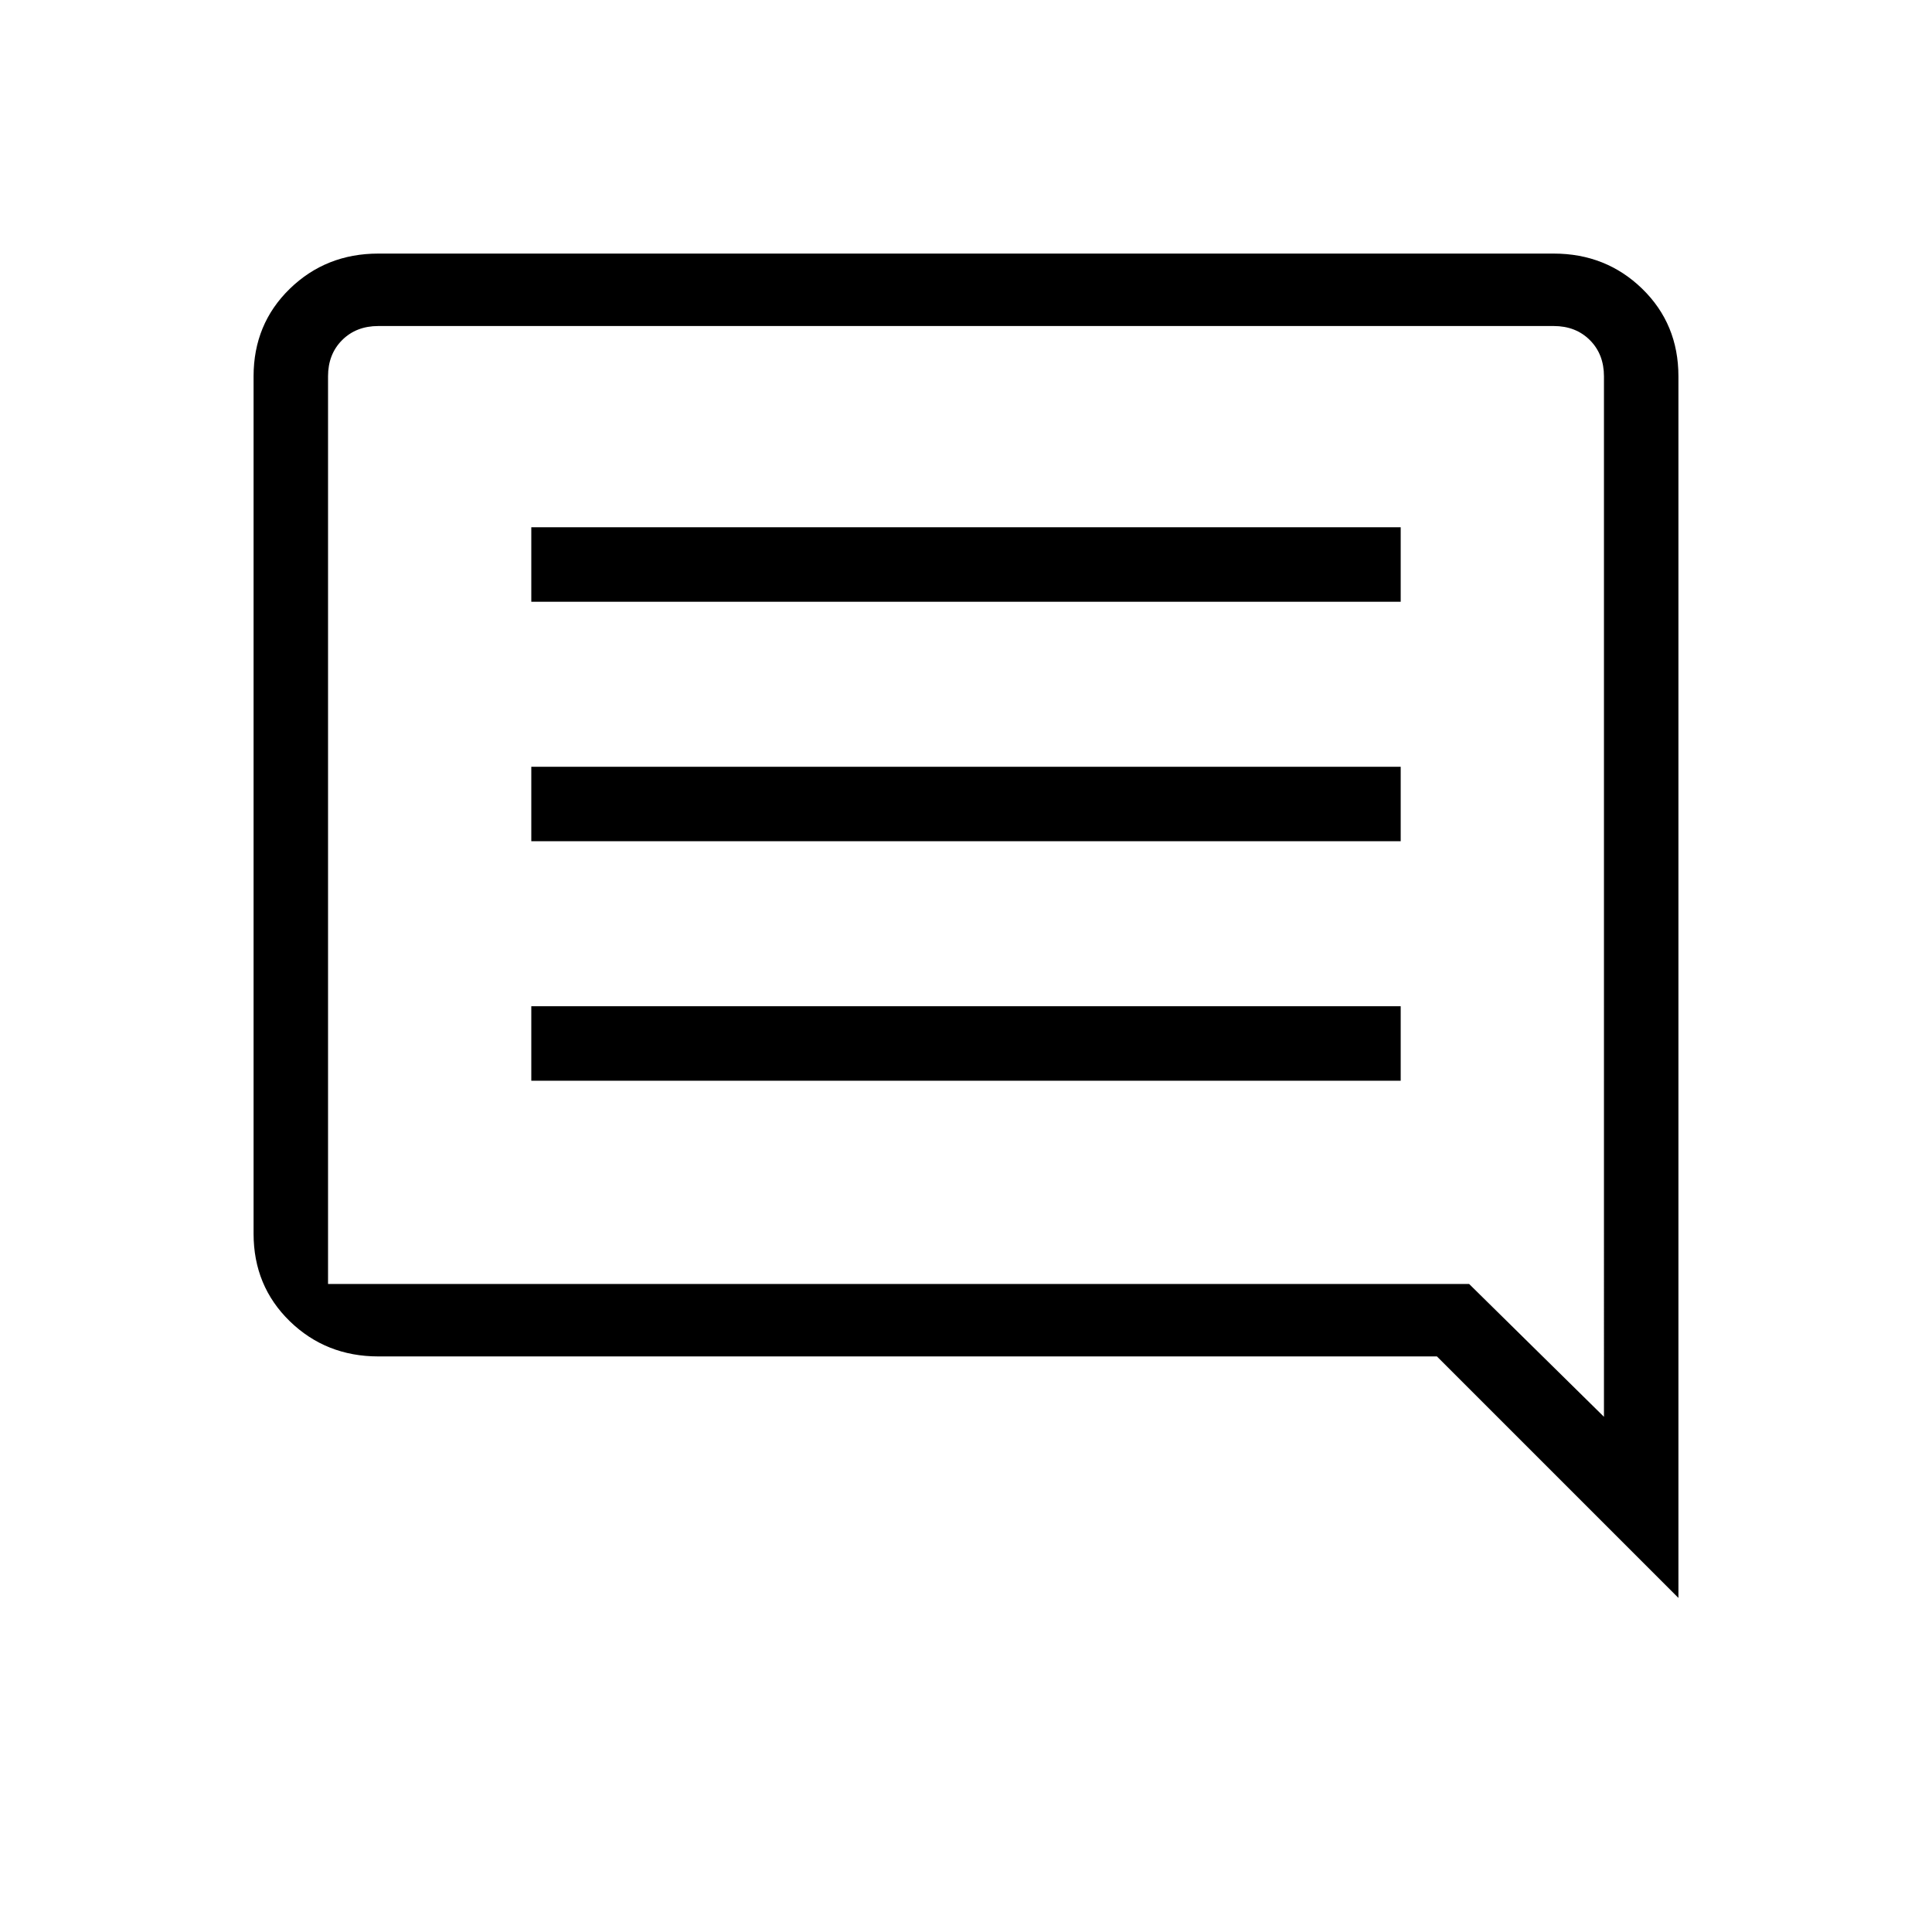 <svg xmlns="http://www.w3.org/2000/svg" height="24" width="24"><path d="M6.6 13.425h10.8V12.5H6.6Zm0-2.975h10.8v-.925H6.6Zm0-2.975h10.8V6.55H6.6ZM20.85 19.85l-3-3H4.7q-.65 0-1.1-.437-.45-.438-.45-1.088V4.675q0-.65.45-1.088.45-.437 1.1-.437h14.6q.65 0 1.1.437.45.438.45 1.088ZM4.075 4.675V15.95H18.25l1.675 1.65V4.675q0-.275-.175-.45t-.45-.175H4.7q-.275 0-.45.175t-.175.45Zm0 0V17.6 4.05v.625Z"/></svg>